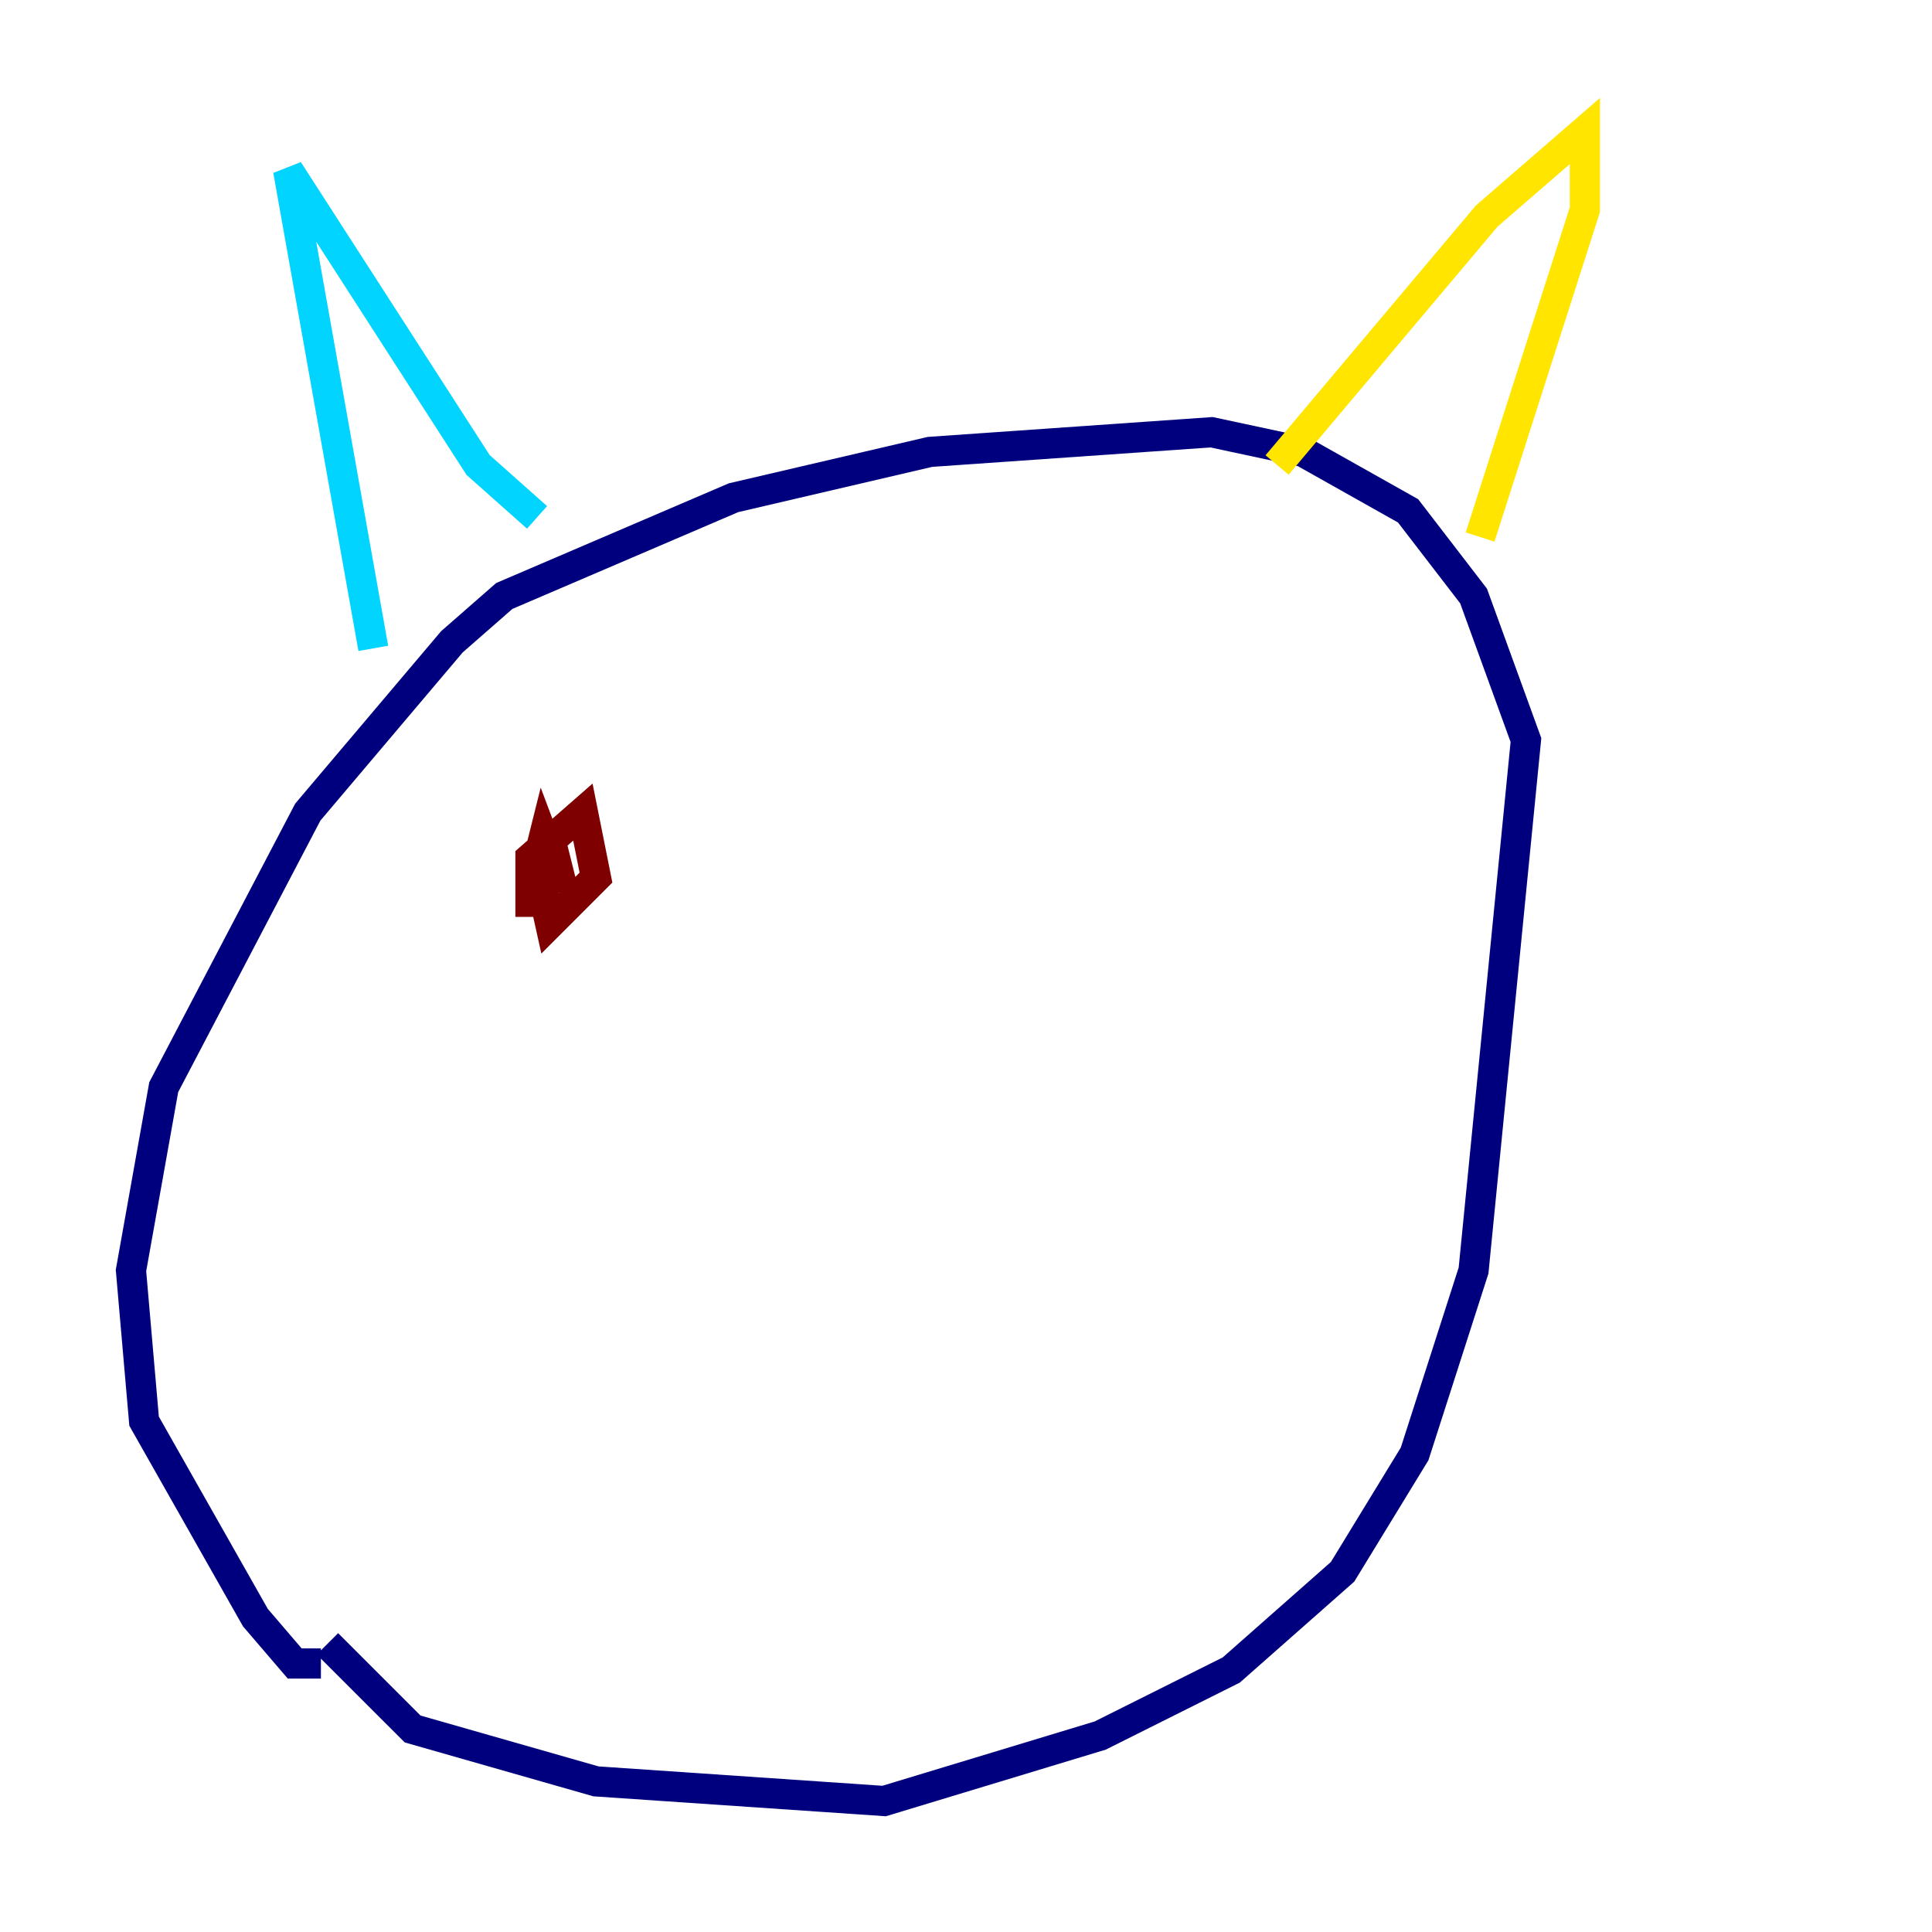 <?xml version="1.0" encoding="utf-8" ?>
<svg baseProfile="tiny" height="128" version="1.2" viewBox="0,0,128,128" width="128" xmlns="http://www.w3.org/2000/svg" xmlns:ev="http://www.w3.org/2001/xml-events" xmlns:xlink="http://www.w3.org/1999/xlink"><defs /><polyline fill="none" points="21.261,110.21 19.525,110.21 16.922,107.173 9.546,94.156 8.678,84.176 10.848,72.027 20.393,53.803 29.939,42.522 33.41,39.485 48.597,32.976 61.614,29.939 80.271,28.637 86.346,29.939 93.288,33.844 97.627,39.485 101.098,49.031 97.627,84.176 93.722,96.325 88.949,104.136 81.573,110.644 72.895,114.983 58.576,119.322 39.485,118.02 27.336,114.549 21.695,108.909" stroke="#00007f" stroke-width="2" /><polyline fill="none" points="24.732,42.956 19.091,11.281 31.675,30.807 35.58,34.278" stroke="#00d4ff" stroke-width="2" /><polyline fill="none" points="84.61,30.807 98.495,14.319 105.003,8.678 105.003,13.885 98.061,35.58" stroke="#ffe500" stroke-width="2" /><polyline fill="none" points="35.146,60.746 35.146,56.841 38.617,53.803 39.485,58.142 36.447,61.18 35.58,57.275 36.014,55.539 37.315,59.01 36.447,55.539" stroke="#7f0000" stroke-width="2" /></svg>